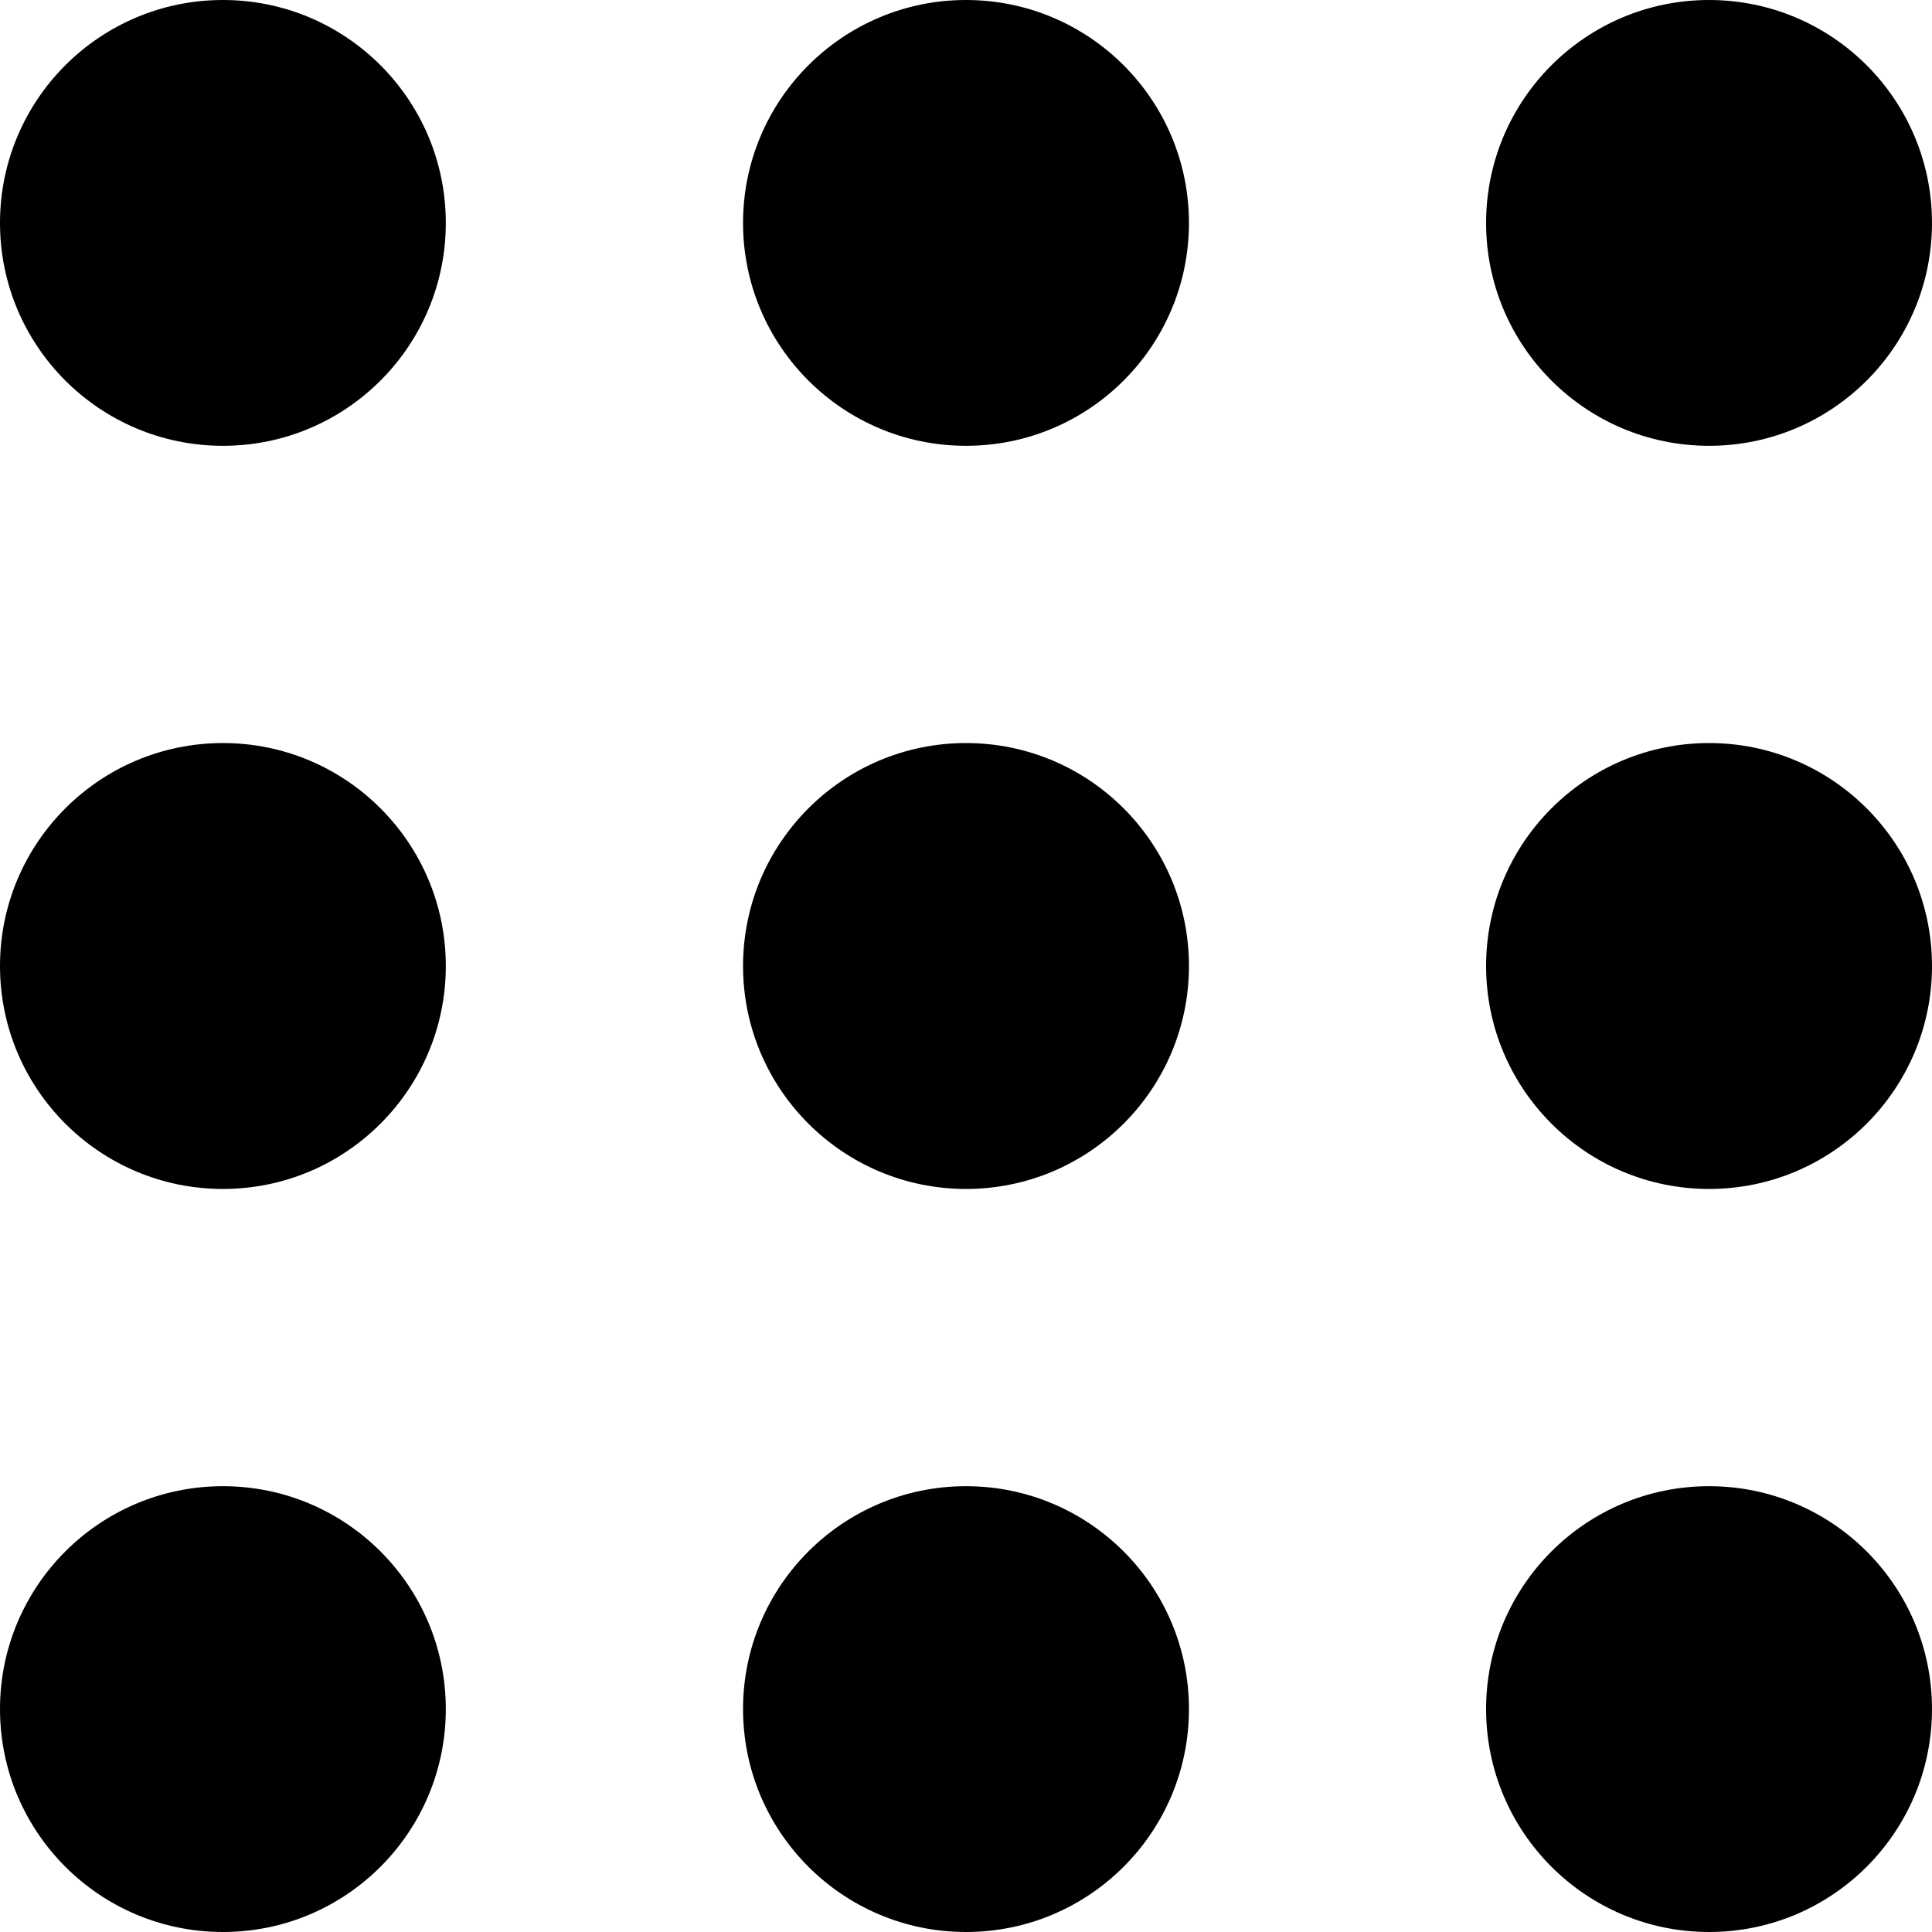 <svg viewBox="0 0 20 20" xmlns="http://www.w3.org/2000/svg" id="icon">
  <path fill-rule="evenodd" d="M4.615 2.308C4.615 3.582 3.582 4.615 2.308 4.615C1.033 4.615 0 3.582 0 2.308C0 1.033 1.033 0 2.308 0C3.582 0 4.615 1.033 4.615 2.308ZM12.308 2.308C12.308 3.582 11.275 4.615 10 4.615C8.726 4.615 7.692 3.582 7.692 2.308C7.692 1.033 8.726 0 10 0C11.275 0 12.308 1.033 12.308 2.308ZM17.692 4.615C18.967 4.615 20 3.582 20 2.308C20 1.033 18.967 0 17.692 0C16.418 0 15.384 1.033 15.384 2.308C15.384 3.582 16.418 4.615 17.692 4.615ZM4.615 10C4.615 11.274 3.582 12.308 2.308 12.308C1.033 12.308 0 11.274 0 10C0 8.726 1.033 7.692 2.308 7.692C3.582 7.692 4.615 8.726 4.615 10ZM2.308 20C3.582 20 4.615 18.967 4.615 17.692C4.615 16.418 3.582 15.385 2.308 15.385C1.033 15.385 0 16.418 0 17.692C0 18.967 1.033 20 2.308 20ZM12.308 10C12.308 11.274 11.275 12.308 10 12.308C8.726 12.308 7.692 11.274 7.692 10C7.692 8.726 8.726 7.692 10 7.692C11.275 7.692 12.308 8.726 12.308 10ZM10 20C11.275 20 12.308 18.967 12.308 17.692C12.308 16.418 11.275 15.385 10 15.385C8.726 15.385 7.692 16.418 7.692 17.692C7.692 18.967 8.726 20 10 20ZM20 10C20 11.274 18.967 12.308 17.692 12.308C16.418 12.308 15.384 11.274 15.384 10C15.384 8.726 16.418 7.692 17.692 7.692C18.967 7.692 20 8.726 20 10ZM17.692 20C18.967 20 20 18.967 20 17.692C20 16.418 18.967 15.385 17.692 15.385C16.418 15.385 15.384 16.418 15.384 17.692C15.384 18.967 16.418 20 17.692 20Z"/>
</svg>
